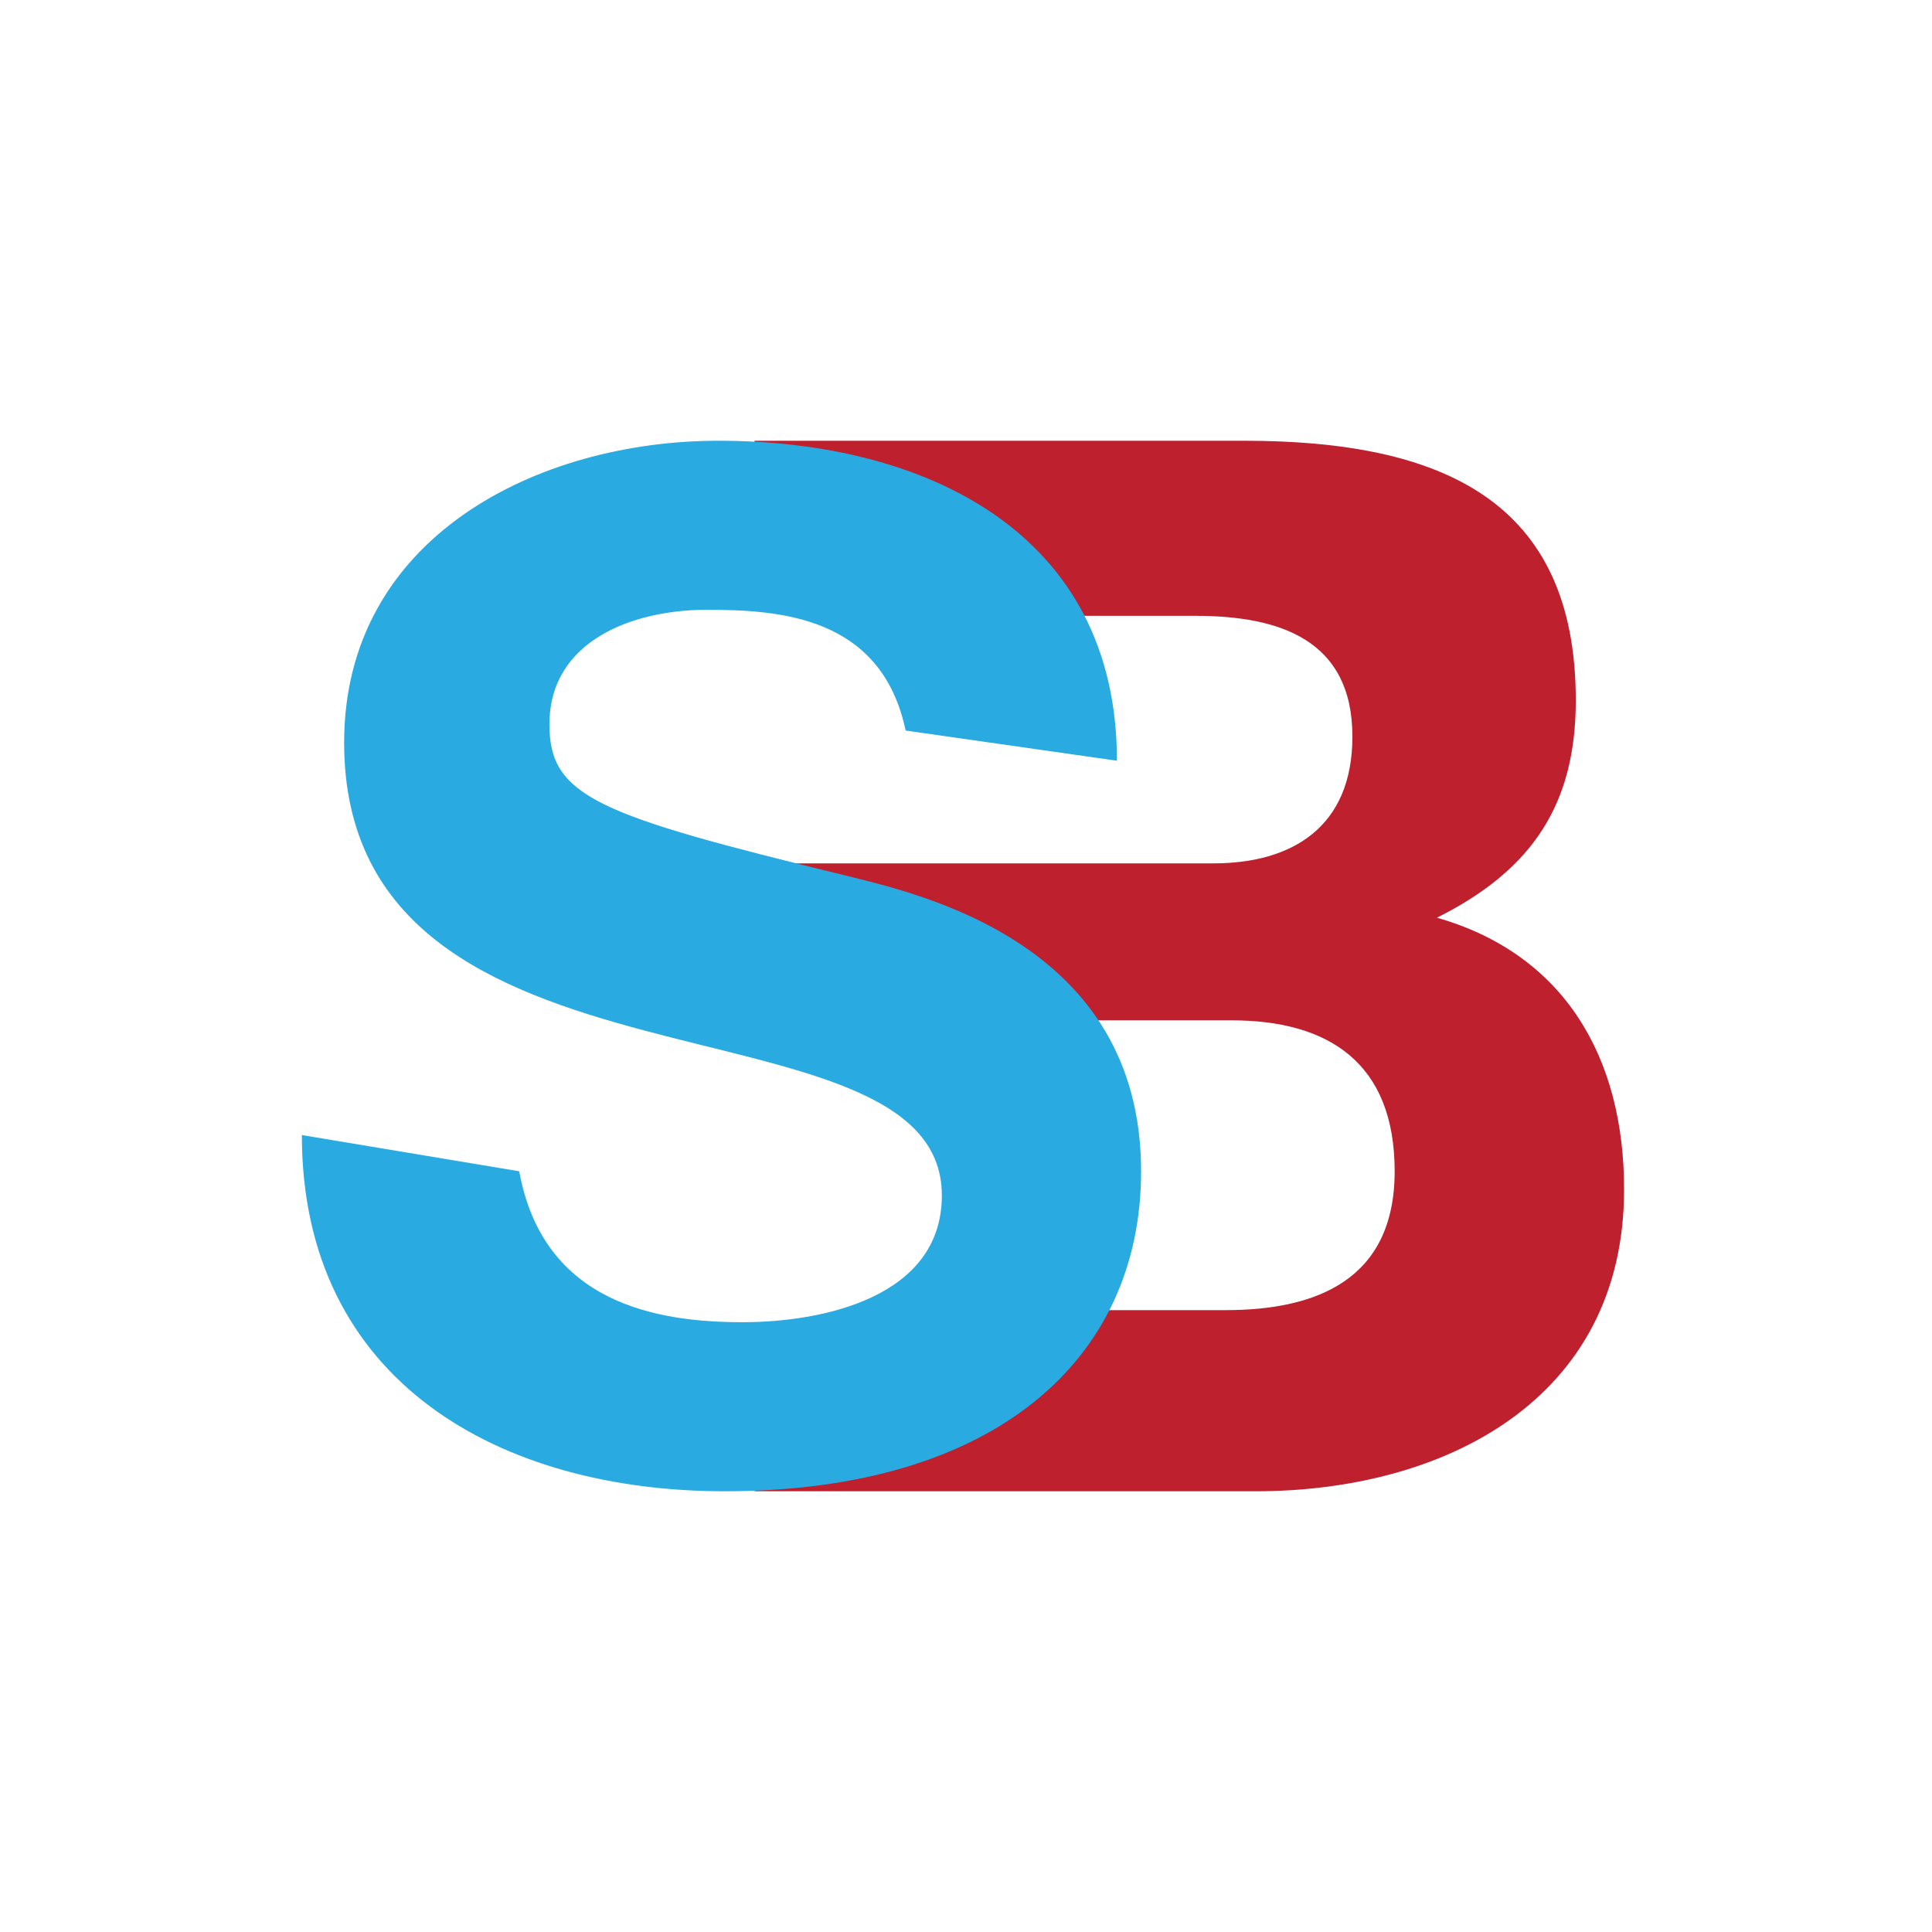 <?xml version="1.0" encoding="utf-8"?>
<!-- Generator: Adobe Illustrator 21.0.0, SVG Export Plug-In . SVG Version: 6.00 Build 0)  -->
<svg version="1.1" id="Layer_1" xmlns="http://www.w3.org/2000/svg" xmlns:xlink="http://www.w3.org/1999/xlink" x="0px" y="0px"
	 viewBox="0 0 32 32" style="enable-background:new 0 0 32 32;" xml:space="preserve">
<style type="text/css">
	.st0{fill:#010101;}
	.st1{fill:#BE202E;}
	.st2{fill:#29AAE1;}
</style>
<g>
	<g id="Layer_2_1_">
		<path class="st0" d="M14.4,21.6"/>
	</g>
	<g id="Layer_1_2_">
		<g>
			<path class="st1" d="M23.8,15.2c1.6-0.8,2.3-1.9,2.3-3.6c0-3.3-2.2-4.3-5.5-4.3h-8.1c0,0.1-0.5,1,0,1.8c0.1,0.3,0.4,0.5,0.5,0.6
				c1.1,0.2,2.1,0.3,3.3,0.5h3.5c1.4,0,2.6,0.4,2.6,2c0,1.5-1,2.1-2.3,2.1h-3.8h-3.8c0,0.9,0,1.7,0,2.6c1.3,0,2.5,0,3.8,0h4.1
				c1.6,0,2.7,0.7,2.7,2.5c0,1.8-1.3,2.3-2.8,2.3h-4c-0.5,0-1.1-0.1-1.9,0c-0.6,0.1-1.2,0.2-1.6,0.4c-0.1,0.9-0.2,1.7-0.3,2.6h8.3
				c3.1,0,6.1-1.5,6.1-5C26.9,17.5,25.9,15.8,23.8,15.2z"/>
		</g>
		<g>
			<path class="st2" d="M8.6,19.4c0.4,2.2,2.3,2.5,3.7,2.5c1.3,0,3.3-0.4,3.3-2.1c0-3.5-9.9-1.3-9.9-7.5c0-3.4,3.2-5,6.2-5
				c3.4,0,6.6,1.5,6.6,5.3l-3.5-0.5c-0.4-1.9-2.1-2-3.3-2S9.1,10.6,9.1,12c0,1.2,0.8,1.5,4.9,2.5c1.2,0.3,4.9,1.1,4.9,4.9
				c0,3.1-2.4,5.3-6.9,5.3c-3.7,0-7-1.8-7-5.9L8.6,19.4z"/>
		</g>
		<g>
		</g>
		<g>
		</g>
		<g>
		</g>
		<g>
		</g>
		<g>
		</g>
		<g>
		</g>
	</g>
</g>
</svg>
